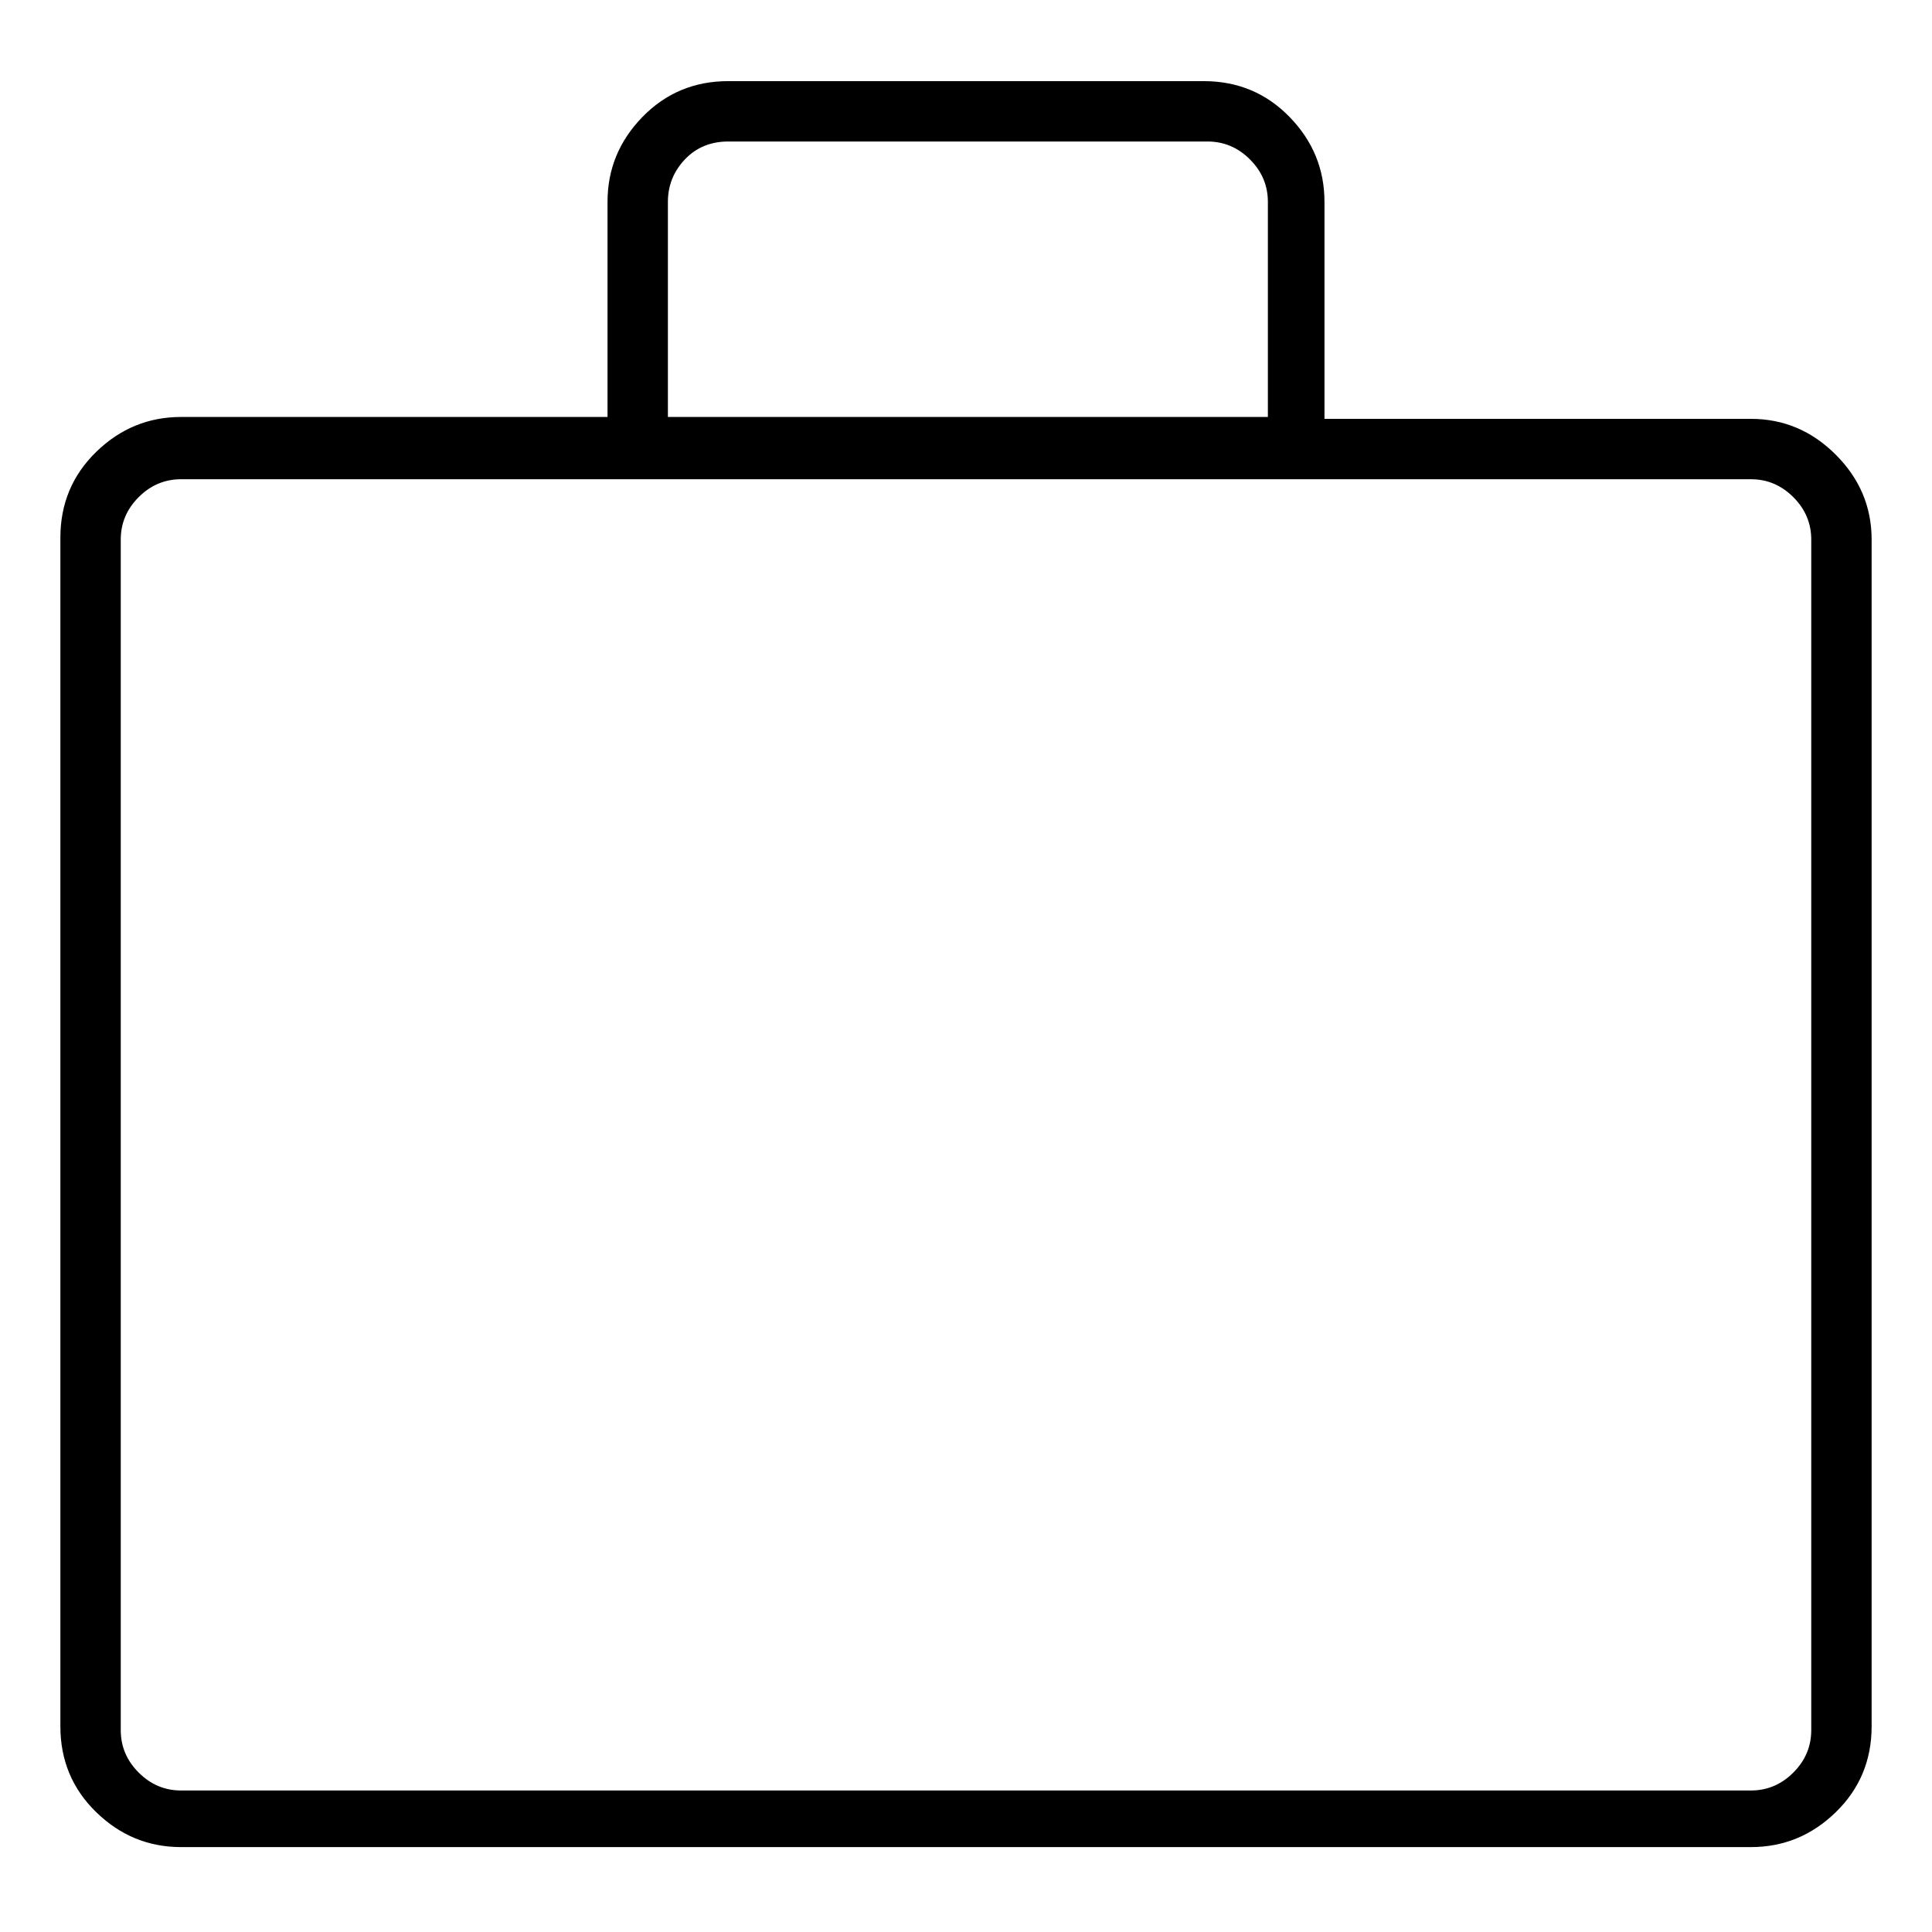 <svg viewBox="0 0 1024 1024" xmlns="http://www.w3.org/2000/svg">
  <path transform="scale(1, -1) translate(0, -960)" fill="currentColor" d="M928 738h-226v115q0 26 -18.5 45t-45.5 19h-252q-27 0 -45.5 -19t-18.5 -45v-114h-226q-26 0 -45 -18.5t-19 -45.5v-630q0 -27 19 -45.5t45 -18.5h832q26 0 45 18.5t19 45.5v629q0 26 -19 45t-45 19v0zM354 853q0 13 9 22.5t23 9.5h254q13 0 22.5 -9.5t9.5 -22.5v-114 h-318v114zM960 43q0 -13 -9.5 -22.5t-22.5 -9.5h-832q-13 0 -22.5 9.5t-9.5 22.5v631q0 13 9.5 22.5t22.5 9.5h832q13 0 22.5 -9.5t9.5 -22.5v-631z" />
</svg>
